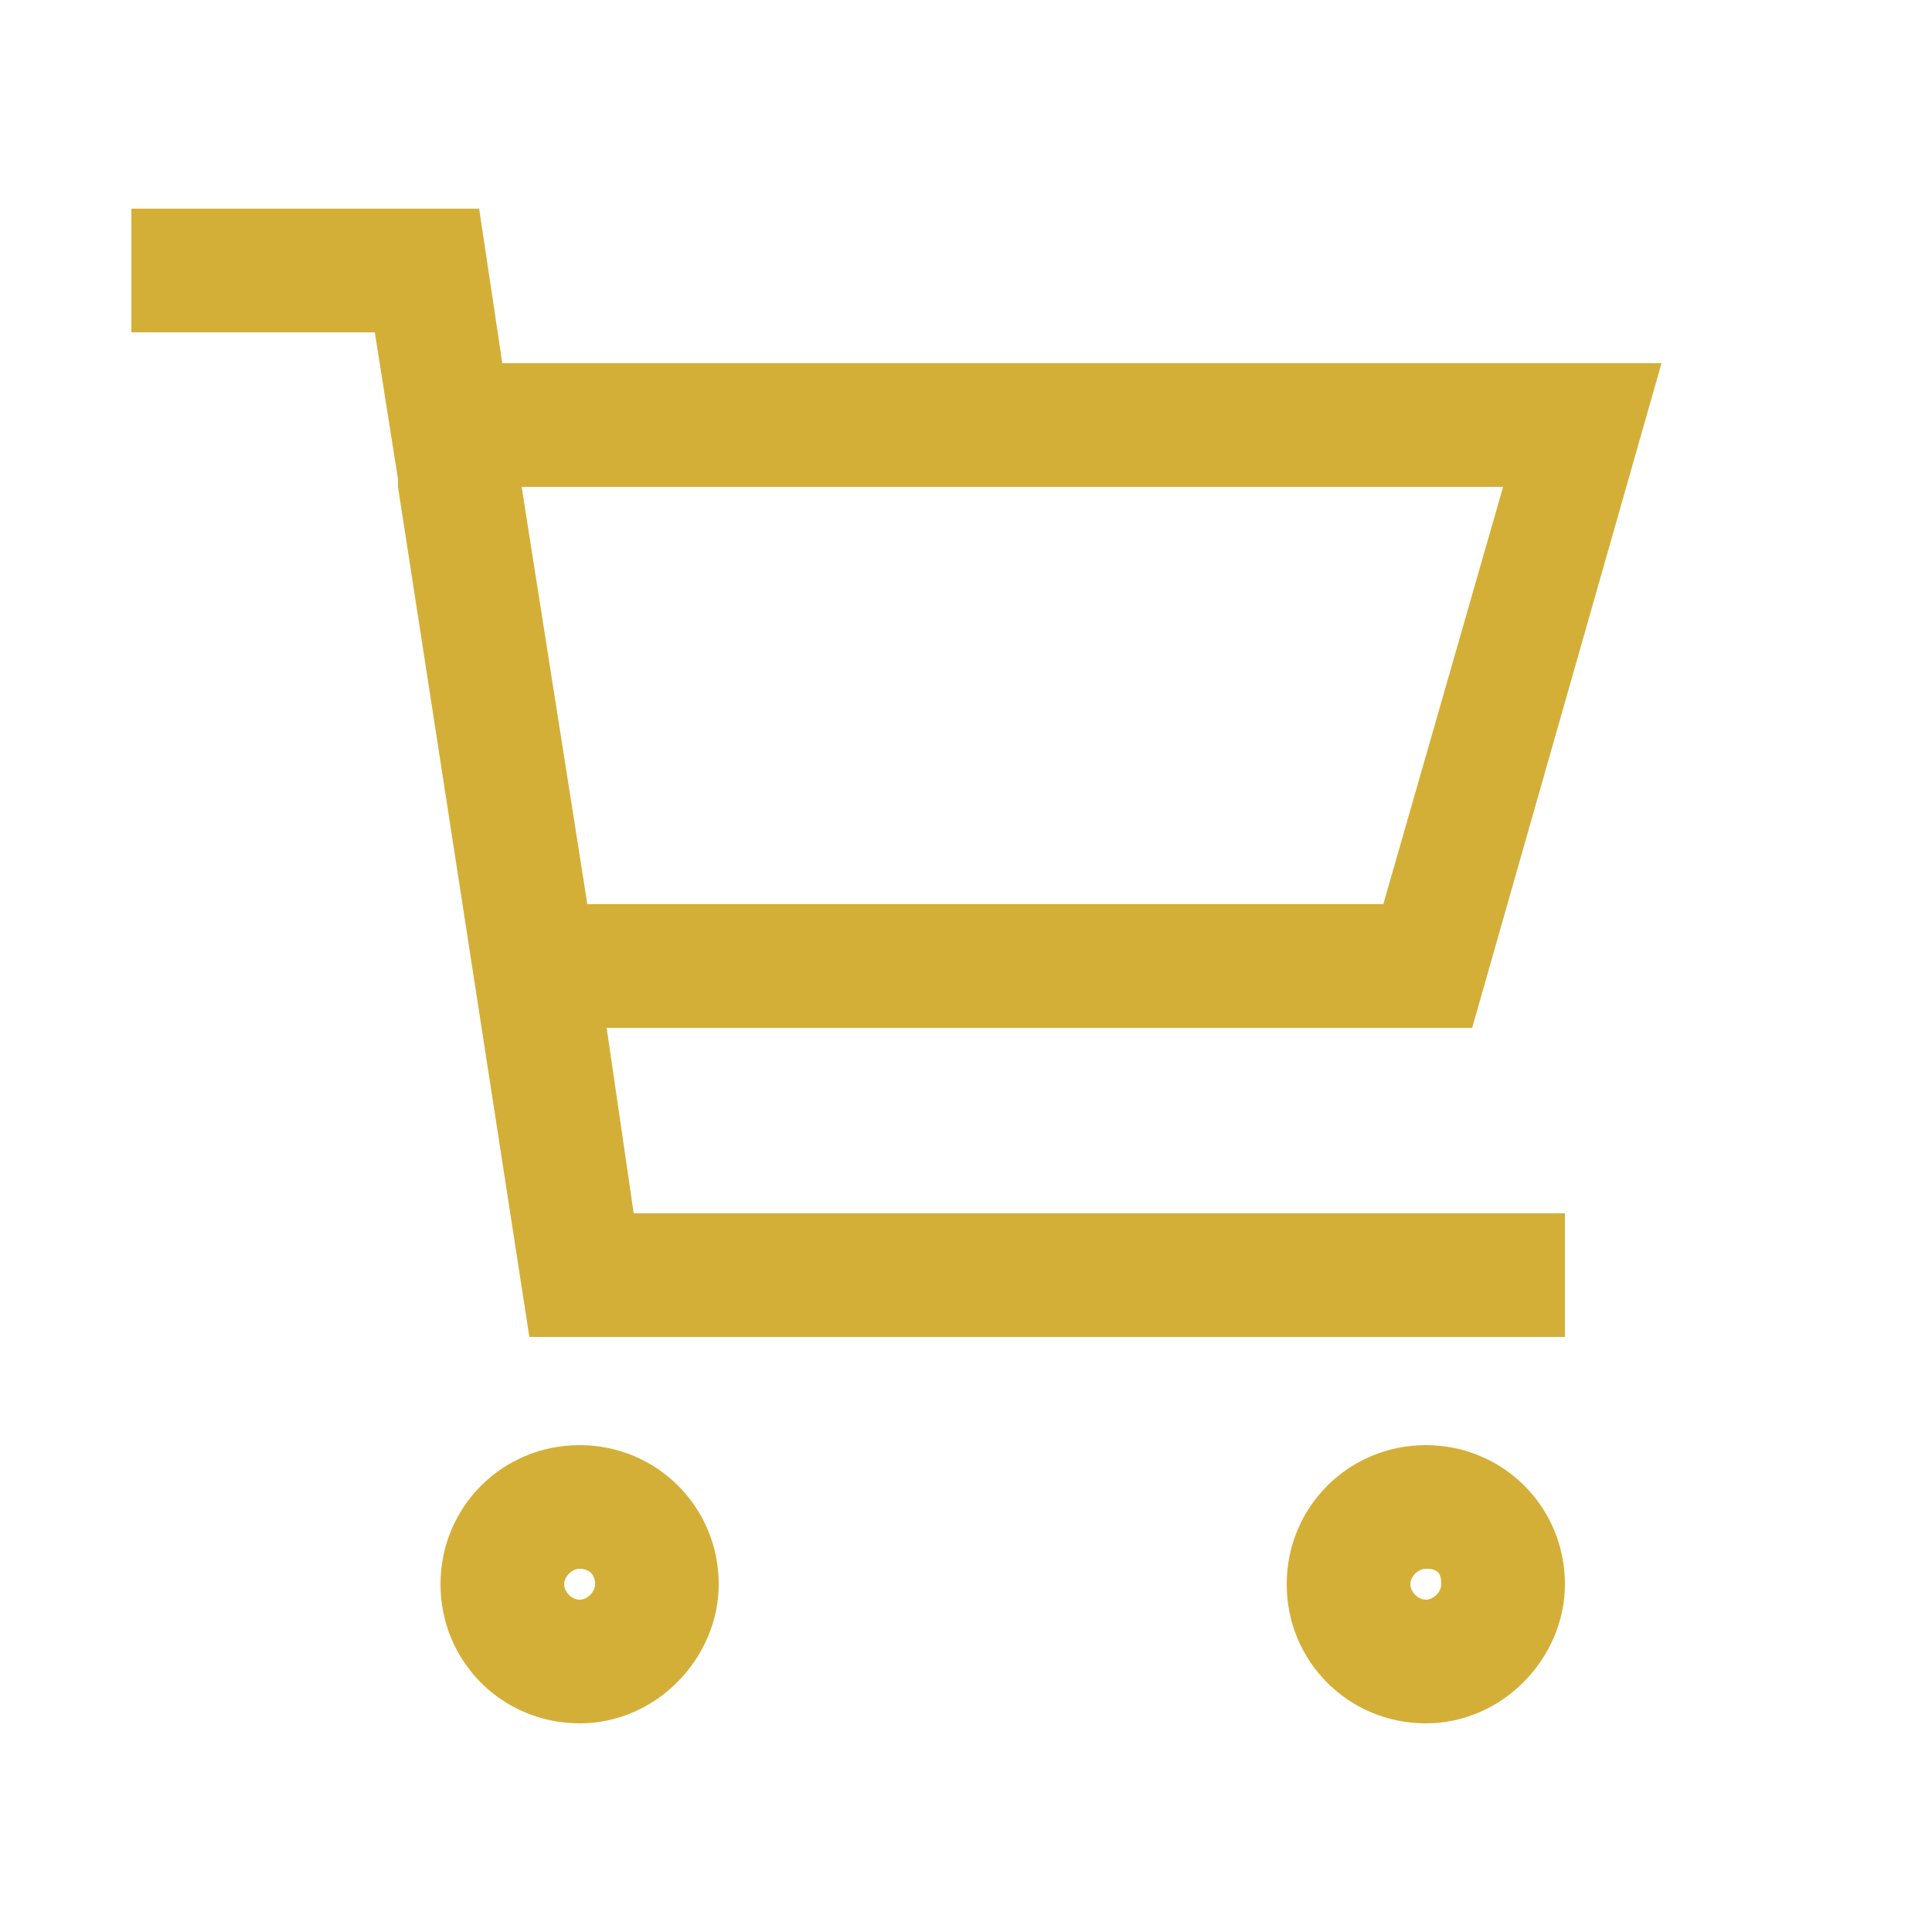 <?xml version="1.0" encoding="utf-8"?>
<!-- Generator: Adobe Illustrator 27.3.1, SVG Export Plug-In . SVG Version: 6.00 Build 0)  -->
<svg version="1.1" id="Layer_1" xmlns="http://www.w3.org/2000/svg" xmlns:xlink="http://www.w3.org/1999/xlink" x="0px" y="0px"
	 viewBox="0 0 50 50" style="enable-background:new 0 0 50 50;" xml:space="preserve">
<style type="text/css">
	.st0{fill:#D4AF37;}
</style>
<g>
	<path class="st0" d="M36.9,44.6c-2,0-3.6-1.6-3.6-3.6c0-2,1.6-3.6,3.6-3.6c2,0,3.6,1.6,3.6,3.6C40.5,42.9,38.9,44.6,36.9,44.6z
		 M36.9,40.6c-0.2,0-0.4,0.2-0.4,0.4c0,0.2,0.2,0.4,0.4,0.4c0.2,0,0.4-0.2,0.4-0.4C37.3,40.7,37.2,40.6,36.9,40.6z M15,44.6
		c-2,0-3.6-1.6-3.6-3.6c0-2,1.6-3.6,3.6-3.6s3.6,1.6,3.6,3.6C18.6,42.9,17,44.6,15,44.6z M15,40.6c-0.2,0-0.4,0.2-0.4,0.4
		c0,0.2,0.2,0.4,0.4,0.4s0.4-0.2,0.4-0.4C15.4,40.7,15.2,40.6,15,40.6z M40.5,34.6H13.7l-3.4-22h0v-0.2L9.7,8.6H3.4V5.4h9l0.6,4h30
		l-4.9,17.2H15.7l0.7,4.8h24.1L40.5,34.6L40.5,34.6z M15.2,23.4h20.6l3.1-10.8H13.5L15.2,23.4z"/>
</g>
</svg>
